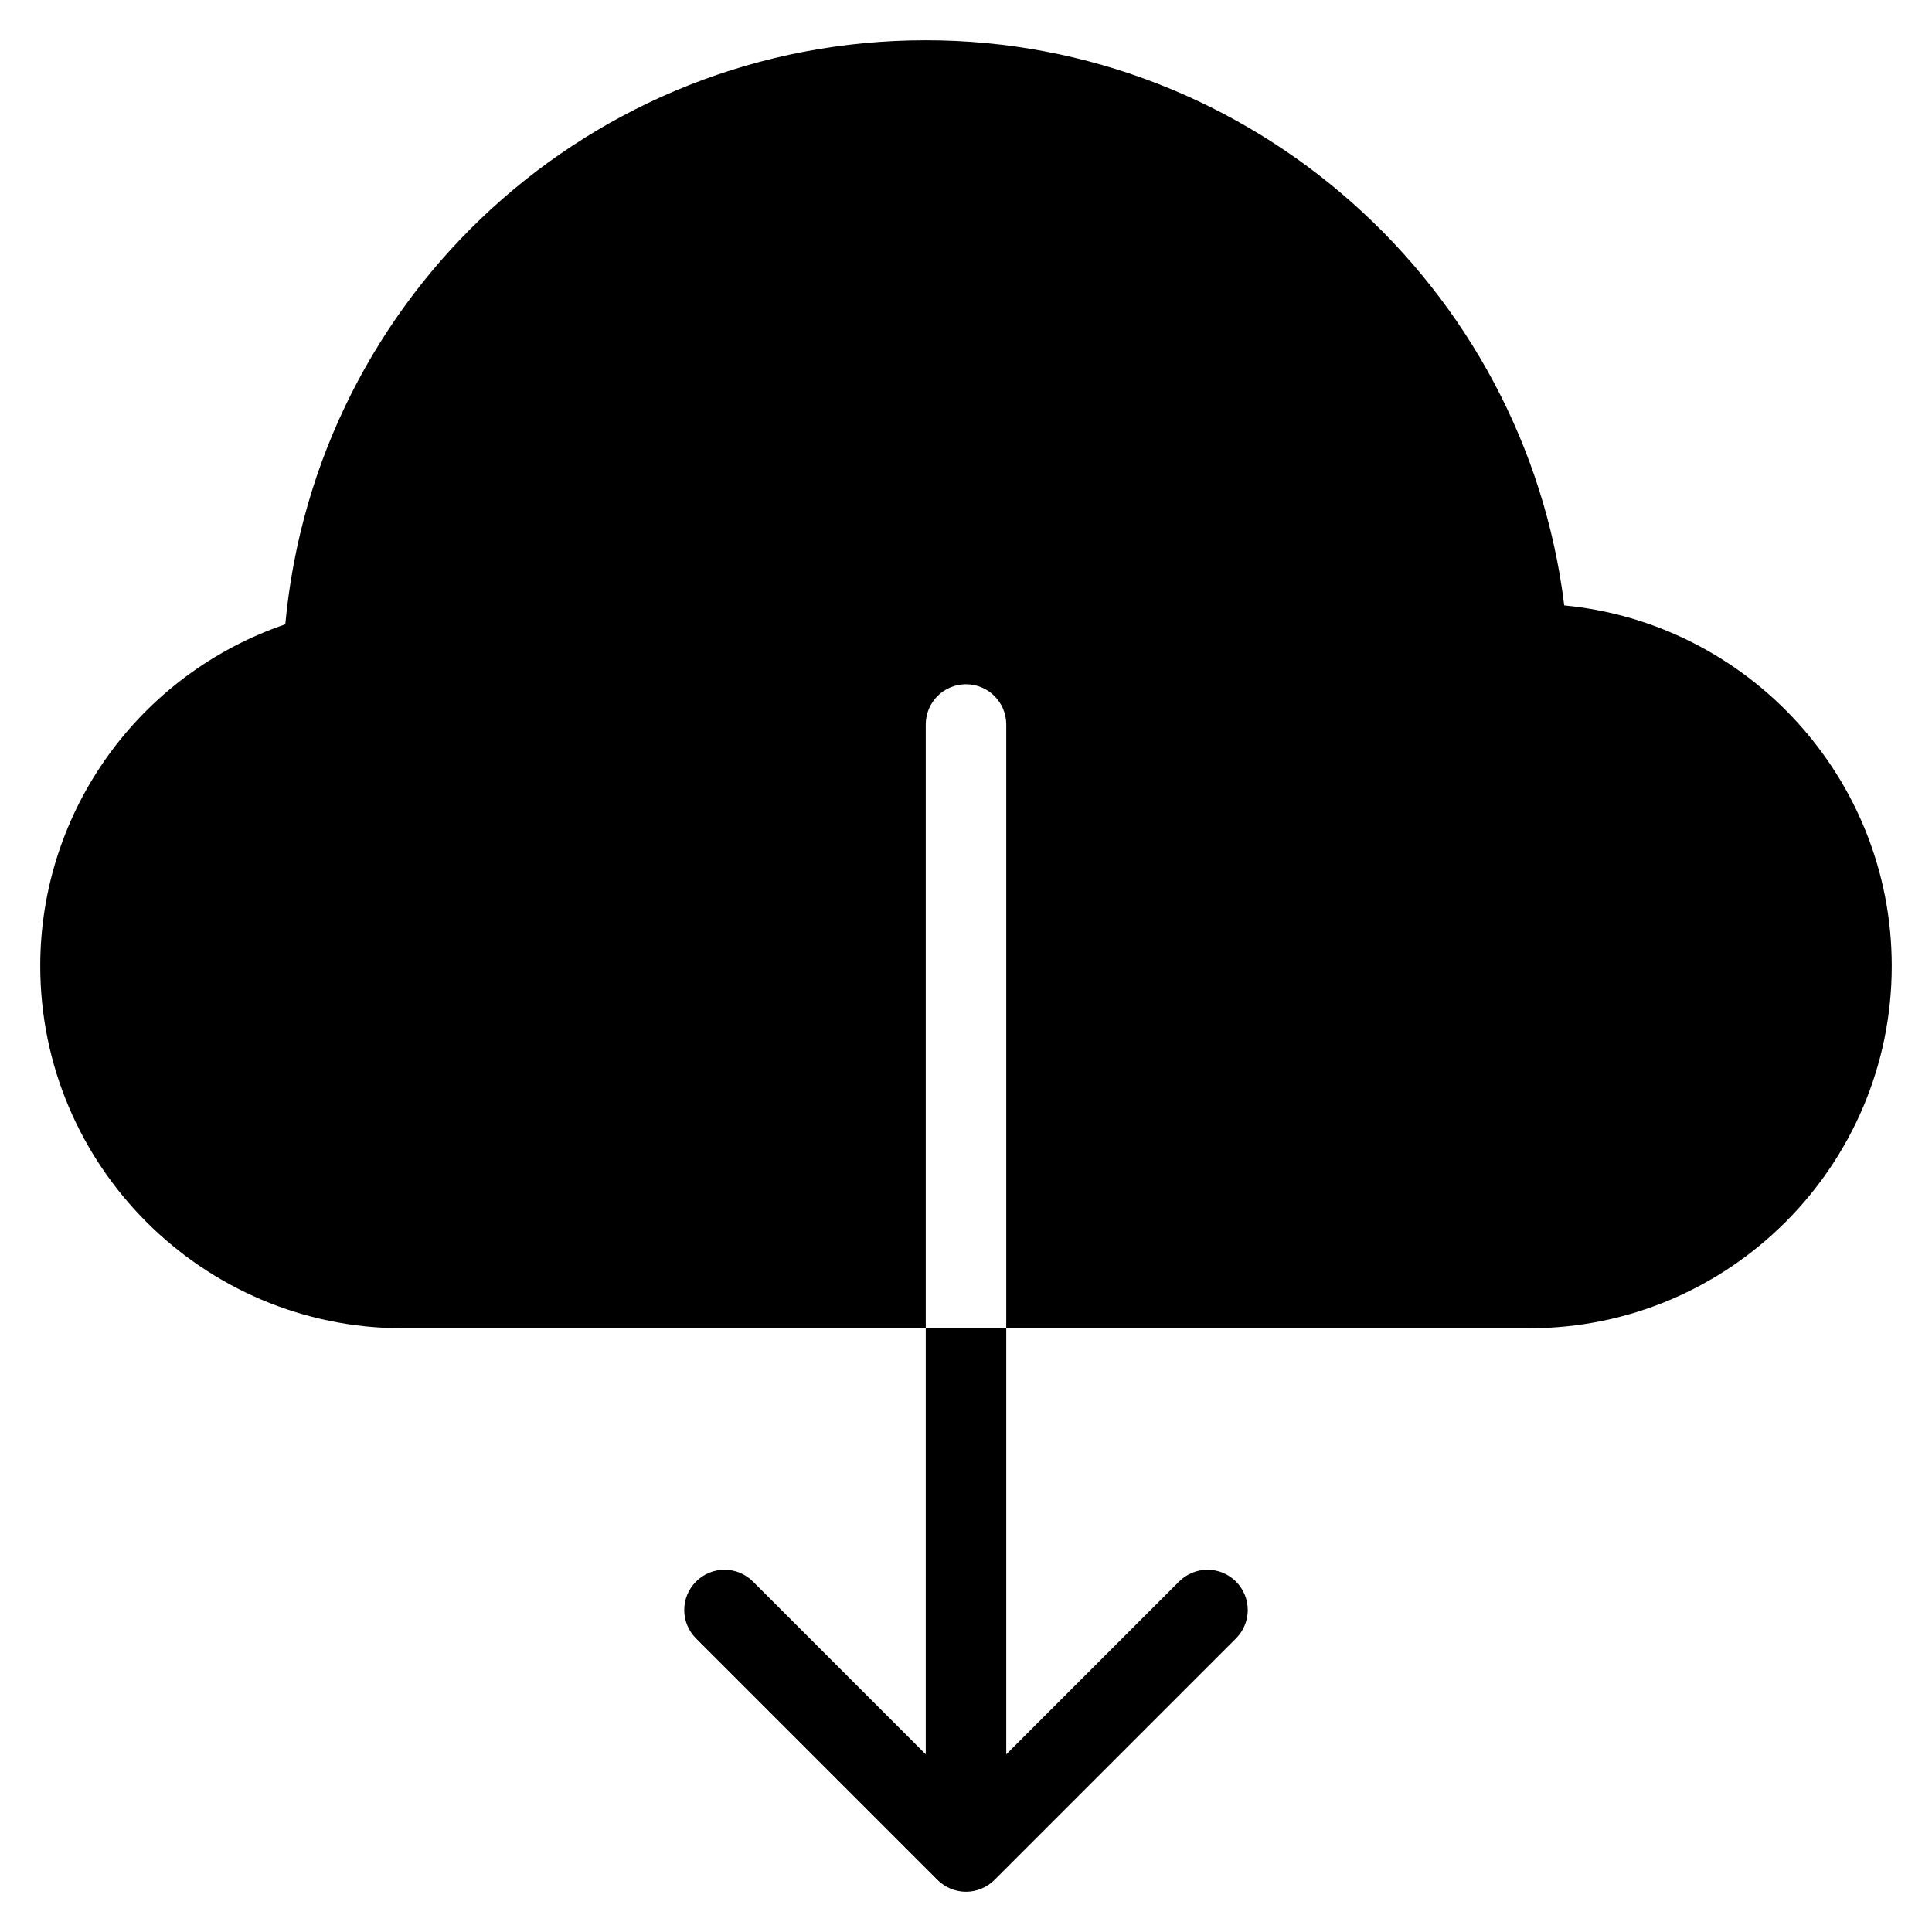 <?xml version="1.0" encoding="utf-8"?>
<!-- Generator: Adobe Illustrator 19.2.1, SVG Export Plug-In . SVG Version: 6.00 Build 0)  -->
<!DOCTYPE svg PUBLIC "-//W3C//DTD SVG 1.1//EN" "http://www.w3.org/Graphics/SVG/1.1/DTD/svg11.dtd">
<svg version="1.1" id="Layer_1" xmlns="http://www.w3.org/2000/svg" xmlns:xlink="http://www.w3.org/1999/xlink" x="0px" y="0px"
	 width="48px" height="48px" viewBox="0 0 48 48" enable-background="new 0 0 48 48" xml:space="preserve">
<path d="M38.863,15.041C37.89,7.098,31.089,1,23,1C14.7,1,7.843,7.318,7.088,15.511C3.469,16.746,1,20.139,1,24c0,4.963,4.038,9,9,9
	h13V18c0-0.553,0.448-1,1-1s1,0.447,1,1v15h13c4.962,0,9-4.037,9-9C47,19.328,43.422,15.477,38.863,15.041z"/>
<path d="M23,43.586l-4.293-4.293c-0.391-0.391-1.023-0.391-1.414,0s-0.391,1.023,0,1.414l5.999,5.999C23.478,46.893,23.739,47,24,47
	s0.522-0.107,0.708-0.294l5.999-5.999c0.391-0.391,0.391-1.023,0-1.414s-1.023-0.391-1.414,0L25,43.586V33h-2V43.586z"/>
</svg>
